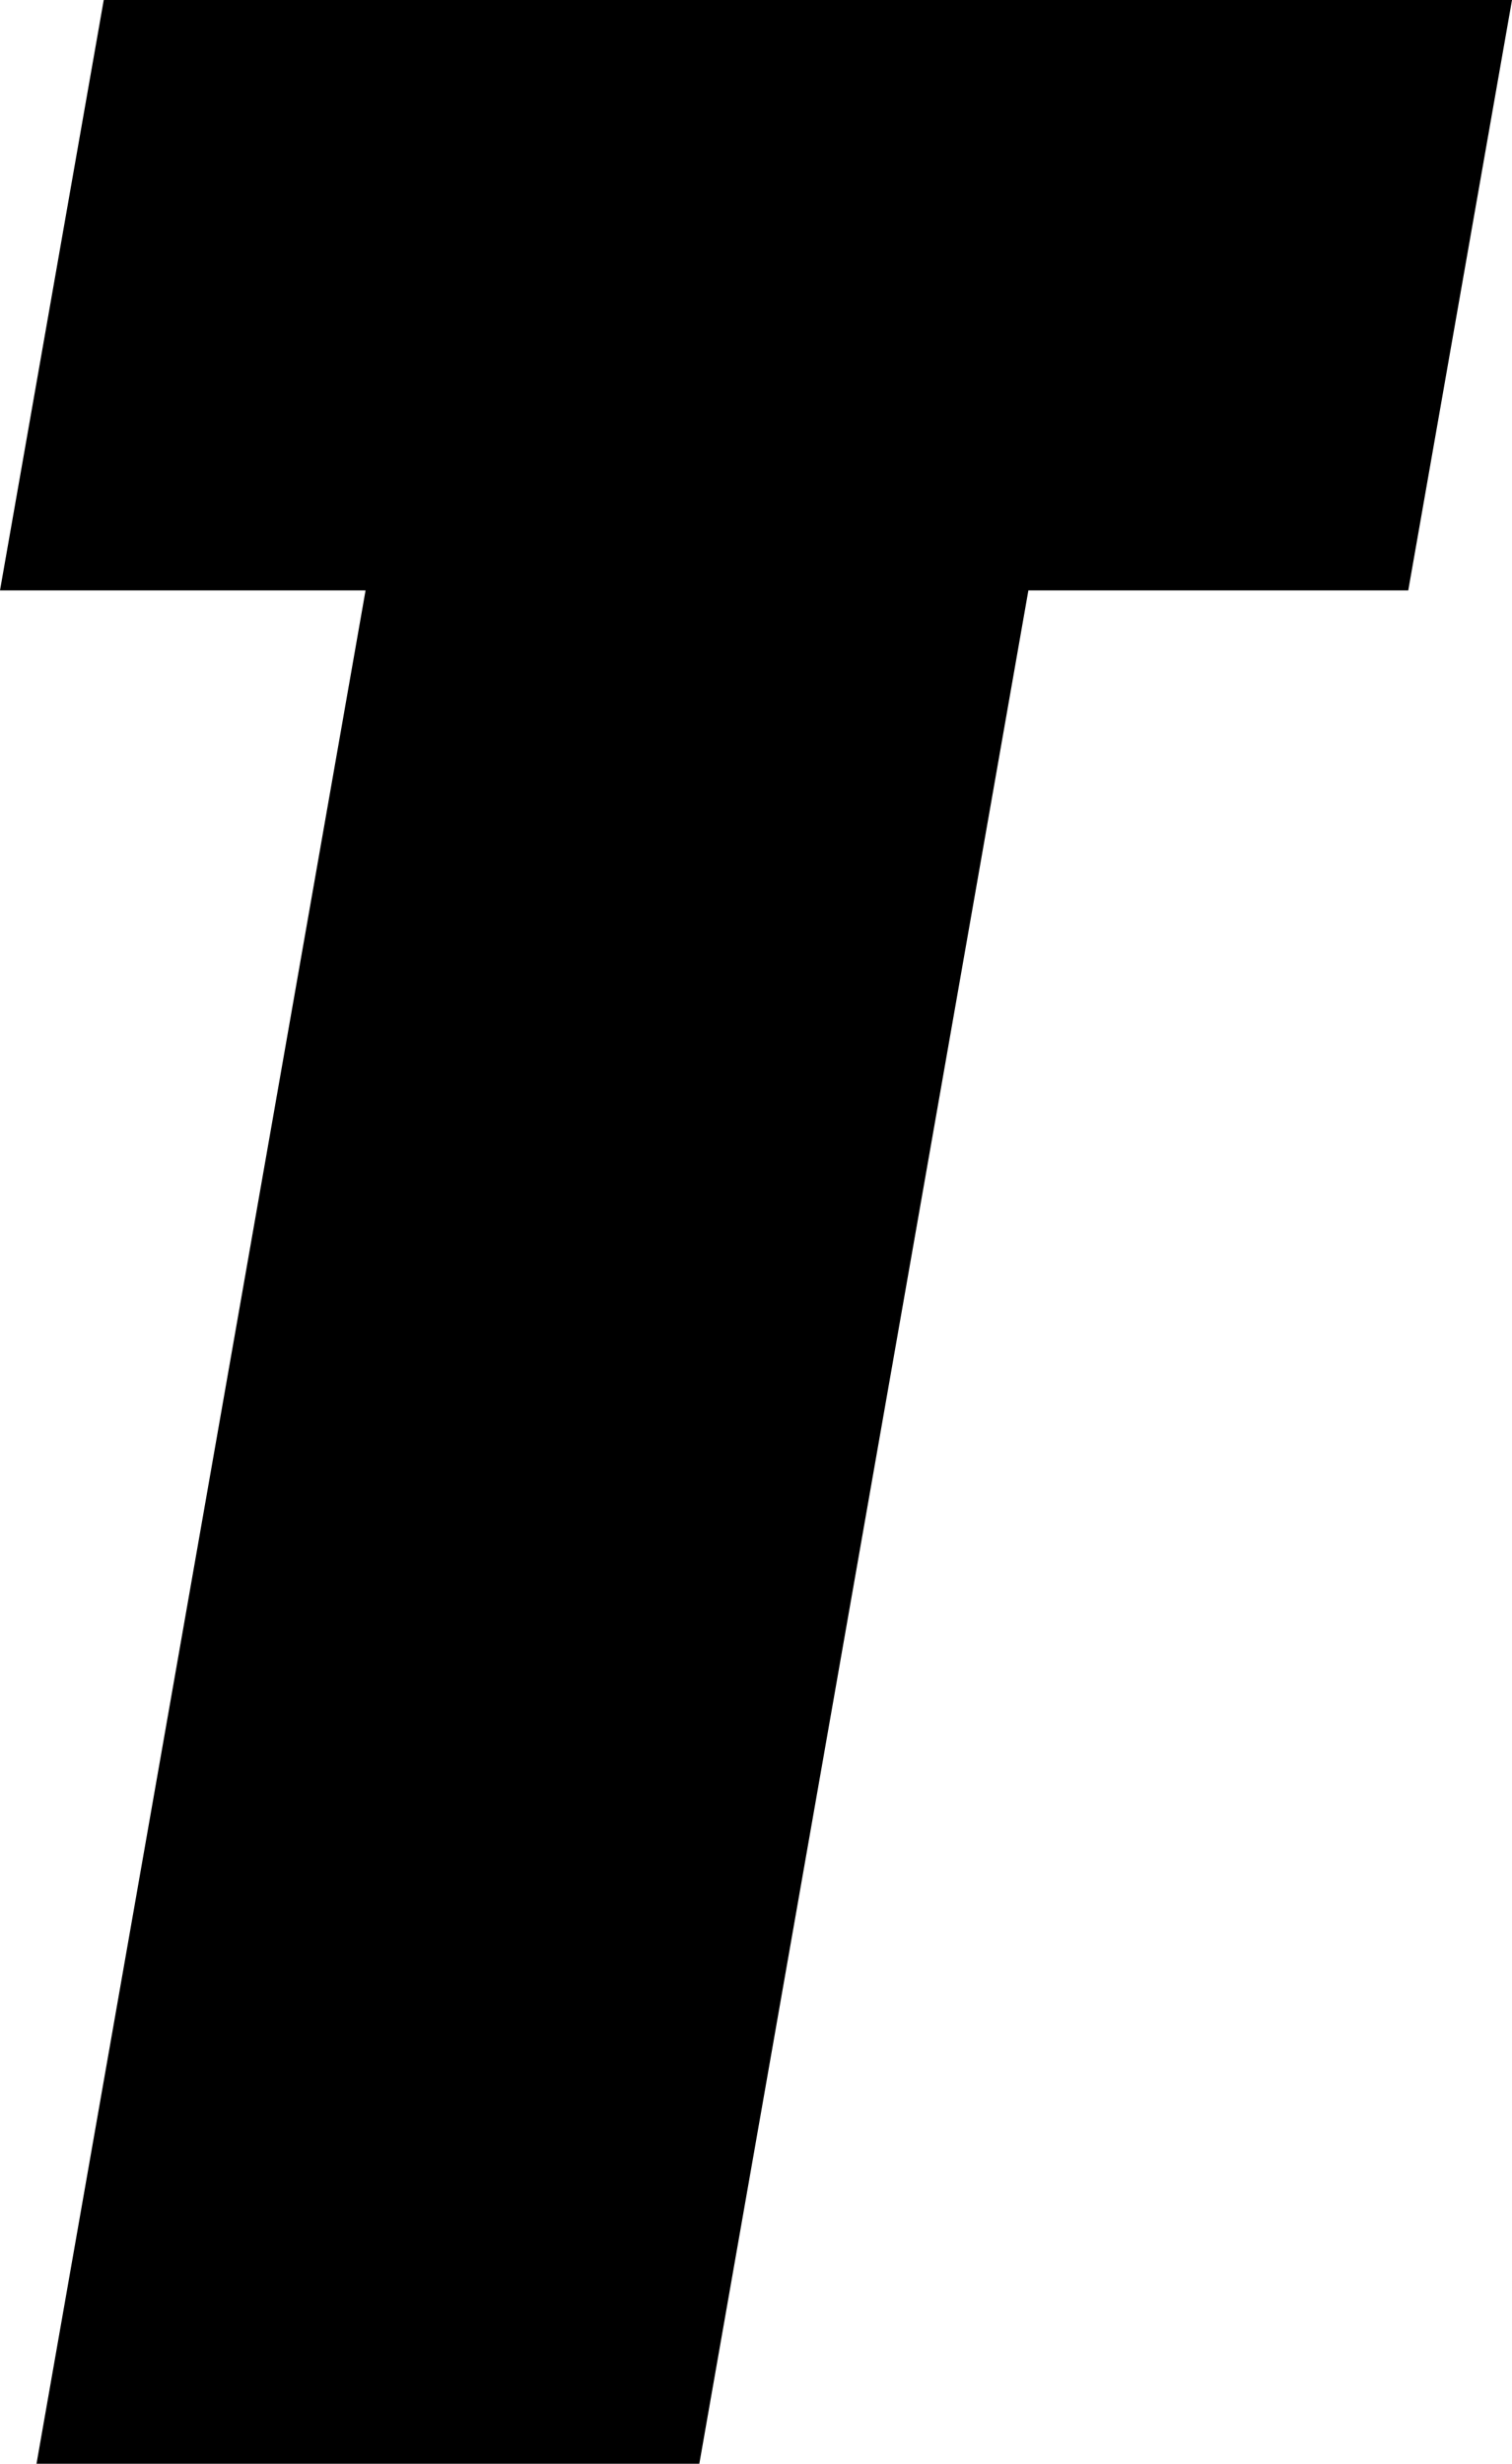 <?xml version="1.0" encoding="UTF-8" standalone="no"?>
<svg width="62px" height="101px" viewBox="0 0 62 101" version="1.1" xmlns="http://www.w3.org/2000/svg" xmlns:xlink="http://www.w3.org/1999/xlink" xmlns:sketch="http://www.bohemiancoding.com/sketch/ns">
    <!-- Generator: Sketch 3.3.3 (12072) - http://www.bohemiancoding.com/sketch -->
    <title>Fill-7</title>
    <desc>Created with Sketch.</desc>
    <defs></defs>
    <g id="Page-1" stroke="none" stroke-width="1" fill="none" fill-rule="evenodd" sketch:type="MSPage">
        <g id="atp-logo" sketch:type="MSLayerGroup" transform="translate(-203, -108)" fill="#000000">
            <g id="Page-1" sketch:type="MSShapeGroup">
                <g id="Imported-Layers">
                    <path d="M231.676,209 L204.497,209 L217.99,132.203 L203,132.203 L207.254,108 L265,108 L260.746,132.203 L245.169,132.203 L231.676,209" id="Fill-7"></path>
                </g>
            </g>
        </g>
    </g>
</svg>